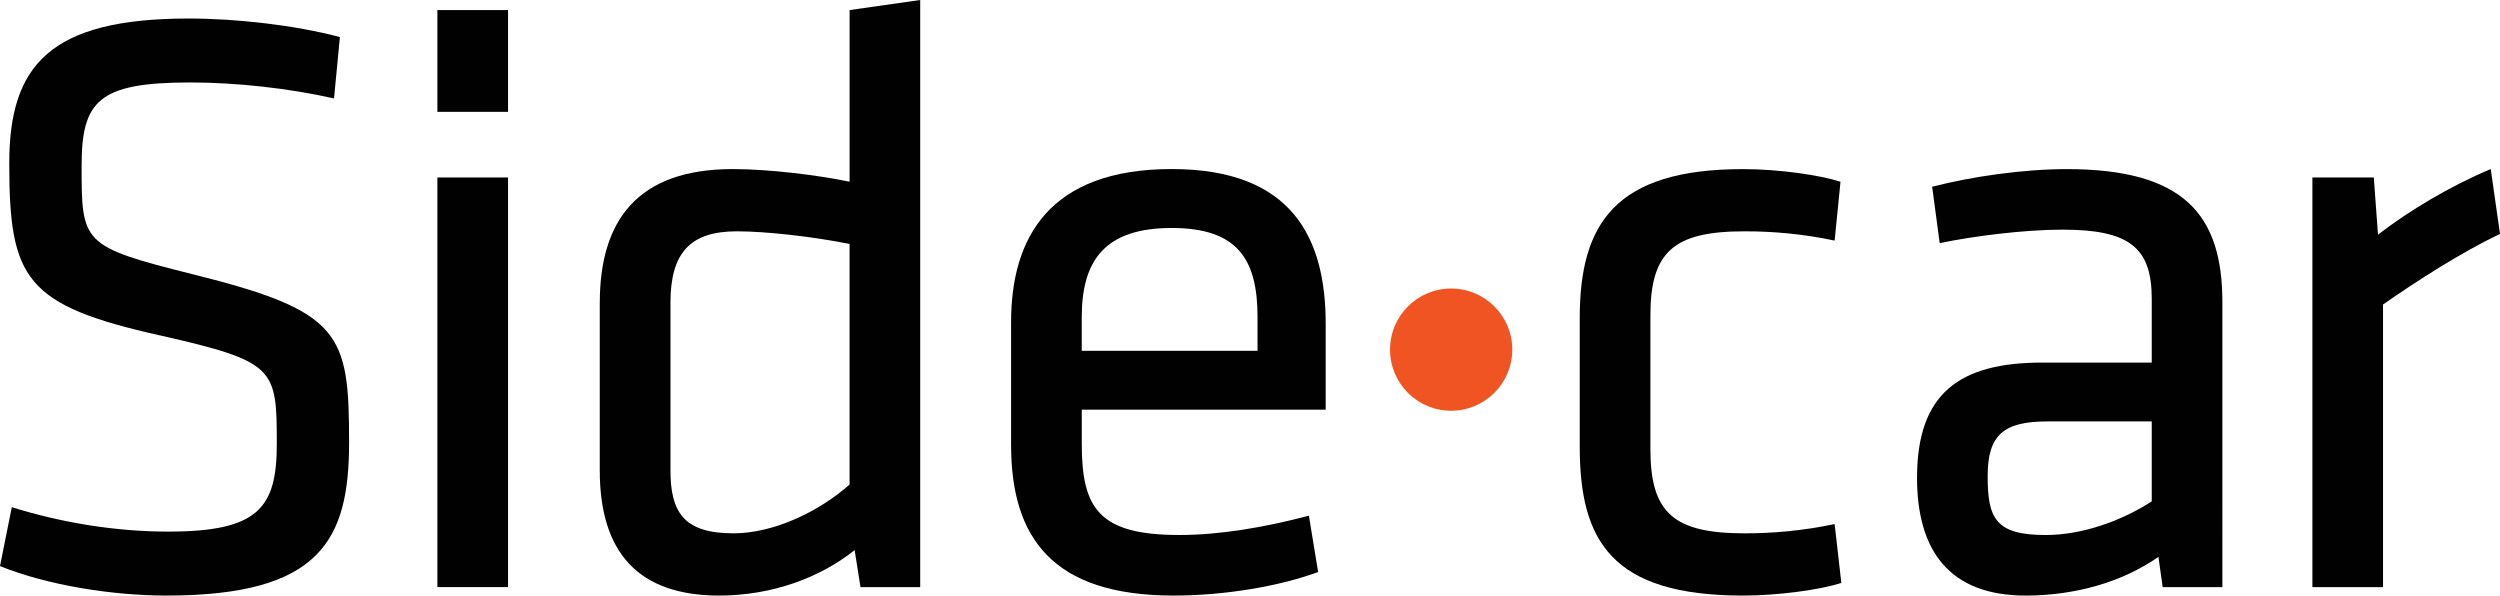 <?xml version="1.0" encoding="utf-8"?>
<!-- Generator: Adobe Illustrator 15.0.2, SVG Export Plug-In . SVG Version: 6.00 Build 0)  -->
<!DOCTYPE svg PUBLIC "-//W3C//DTD SVG 1.1//EN" "http://www.w3.org/Graphics/SVG/1.1/DTD/svg11.dtd">
<svg version="1.1" id="Layer_1" xmlns="http://www.w3.org/2000/svg" xmlns:xlink="http://www.w3.org/1999/xlink" x="0px" y="0px"
	 width="83.954px" height="20px" viewBox="0 0 83.954 20" enable-background="new 0 0 83.954 20" xml:space="preserve">
<g>
	<g>
		<path fill="#010101" d="M5.593,20C3.784,20,1.61,19.66,0,19.011l0.396-1.979c1.723,0.537,3.53,0.82,5.254,0.82
			c3.022,0,3.645-0.791,3.645-2.938c0-2.543-0.029-2.769-3.898-3.645C0.847,10.254,0.311,9.378,0.311,5.48
			c0-3.277,1.356-4.858,6.017-4.858c1.64,0,3.588,0.226,5.086,0.622l-0.197,2.062C9.718,2.966,7.938,2.769,6.385,2.769
			c-3.08,0-3.644,0.621-3.644,2.796c0,2.599,0,2.712,3.729,3.644c4.999,1.243,5.253,1.977,5.253,5.65
			C11.723,18.135,10.763,20,5.593,20z"/>
		<path fill="#010101" d="M14.688,3.757V0.338h2.373v3.418H14.688z M14.688,19.716V5.96h2.373v13.756H14.688L14.688,19.716z"/>
		<path fill="#010101" d="M20.142,10.17c0-2.74,1.241-4.492,4.462-4.492c1.216,0,2.825,0.197,3.927,0.424V0.338L30.902,0v19.716
			h-2.005L28.7,18.474C27.569,19.378,25.96,20,24.151,20c-2.711,0-4.01-1.439-4.01-4.207V10.17L20.142,10.17z M28.53,8.192
			c-1.271-0.254-2.826-0.424-3.784-0.424c-1.583,0-2.231,0.735-2.231,2.402v5.623c0,1.411,0.449,2.117,2.117,2.117
			c1.355,0,2.881-0.734,3.898-1.639V8.192z"/>
		<path fill="#010101" d="M39.603,17.966c1.357,0,2.854-0.254,4.352-0.648l0.31,1.891C42.966,19.689,41.128,20,39.405,20
			c-4.067,0-5.451-1.948-5.451-5.057v-4.124c0-2.854,1.299-5.142,5.395-5.142c4.068,0,5.17,2.344,5.17,5.198v2.882h-8.191v1.158
			C36.327,17.089,36.92,17.966,39.603,17.966z M36.327,11.781h5.903v-1.131c0-1.92-0.648-2.994-2.882-2.994
			c-2.23,0-3.021,1.074-3.021,2.994V11.781L36.327,11.781z"/>
		<path fill="#010101" d="M53.05,15v-4.321c0-3.164,1.187-5,5.48-5c1.214,0,2.569,0.198,3.277,0.424L61.61,8.079
			c-1.075-0.226-2.064-0.311-3.023-0.311c-2.374,0-3.164,0.678-3.164,2.825v4.492c0,2.147,0.79,2.825,3.164,2.825
			c0.959,0,1.949-0.086,3.023-0.311l0.225,1.977C61.13,19.802,59.744,20,58.53,20C54.122,20,53.05,18.164,53.05,15z"/>
		<path fill="#010101" d="M74.63,19.716h-2.004l-0.142-1.016C71.27,19.548,69.688,20,68.021,20c-2.571,0-3.644-1.525-3.644-3.955
			c0-2.853,1.442-3.869,4.209-3.869h3.673v-2.147c0-1.723-0.764-2.317-2.994-2.317c-1.328,0-3.051,0.227-4.127,0.453l-0.253-1.893
			c1.3-0.339,3.052-0.593,4.521-0.593c3.926,0,5.225,1.525,5.225,4.463V19.716L74.63,19.716z M72.259,14.152h-3.504
			c-1.469,0-2.006,0.451-2.006,1.836c0,1.414,0.256,1.979,1.951,1.979c1.186,0,2.512-0.451,3.559-1.131V14.152z"/>
		<path fill="#010101" d="M83.954,7.853c-1.3,0.622-2.797,1.582-3.928,2.373v9.491h-2.372V5.96h2.062l0.141,1.921
			c1.018-0.791,2.43-1.638,3.786-2.204L83.954,7.853z"/>
	</g>
	<g>
		
			<linearGradient id="SVGID_1_" gradientUnits="userSpaceOnUse" x1="484.734" y1="-461.854" x2="484.734" y2="-457.553" gradientTransform="matrix(1 0 0 -1 -436 -447.829)">
			<stop  offset="0" style="stop-color:#F05423"/>
			<stop  offset="0.896" style="stop-color:#F05423"/>
			<stop  offset="1" style="stop-color:#F05423"/>
		</linearGradient>
		<path fill="url(#SVGID_1_)" d="M50.785,11.742c0-1.134-0.921-2.053-2.053-2.053c-1.135,0-2.052,0.918-2.052,2.053
			c0,1.134,0.917,2.052,2.052,2.052C49.864,13.793,50.785,12.875,50.785,11.742z"/>
	</g>
</g>
</svg>
